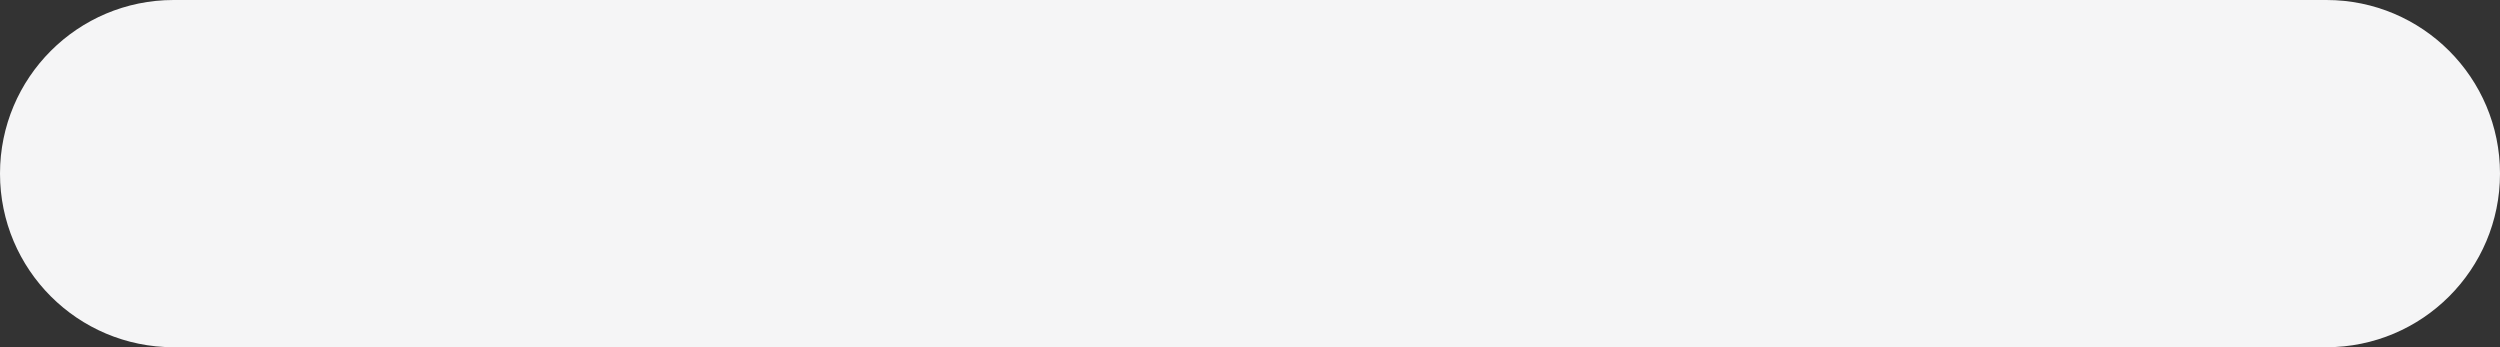 <svg width="36" height="5" viewBox="0 0 36 5" fill="none" xmlns="http://www.w3.org/2000/svg">
<rect x="0" y="0" width="36" height="5" fill="#333333" stroke="none"/>
<g id="Handler">
<path id="Handler_2" d="M0 2.5C0 1.119 1.119 0 2.5 0H33.5C34.881 0 36 1.119 36 2.5C36 3.881 34.881 5 33.5 5H2.5C1.119 5 0 3.881 0 2.5Z" fill="#F5F5F6"/>
</g>
</svg>
